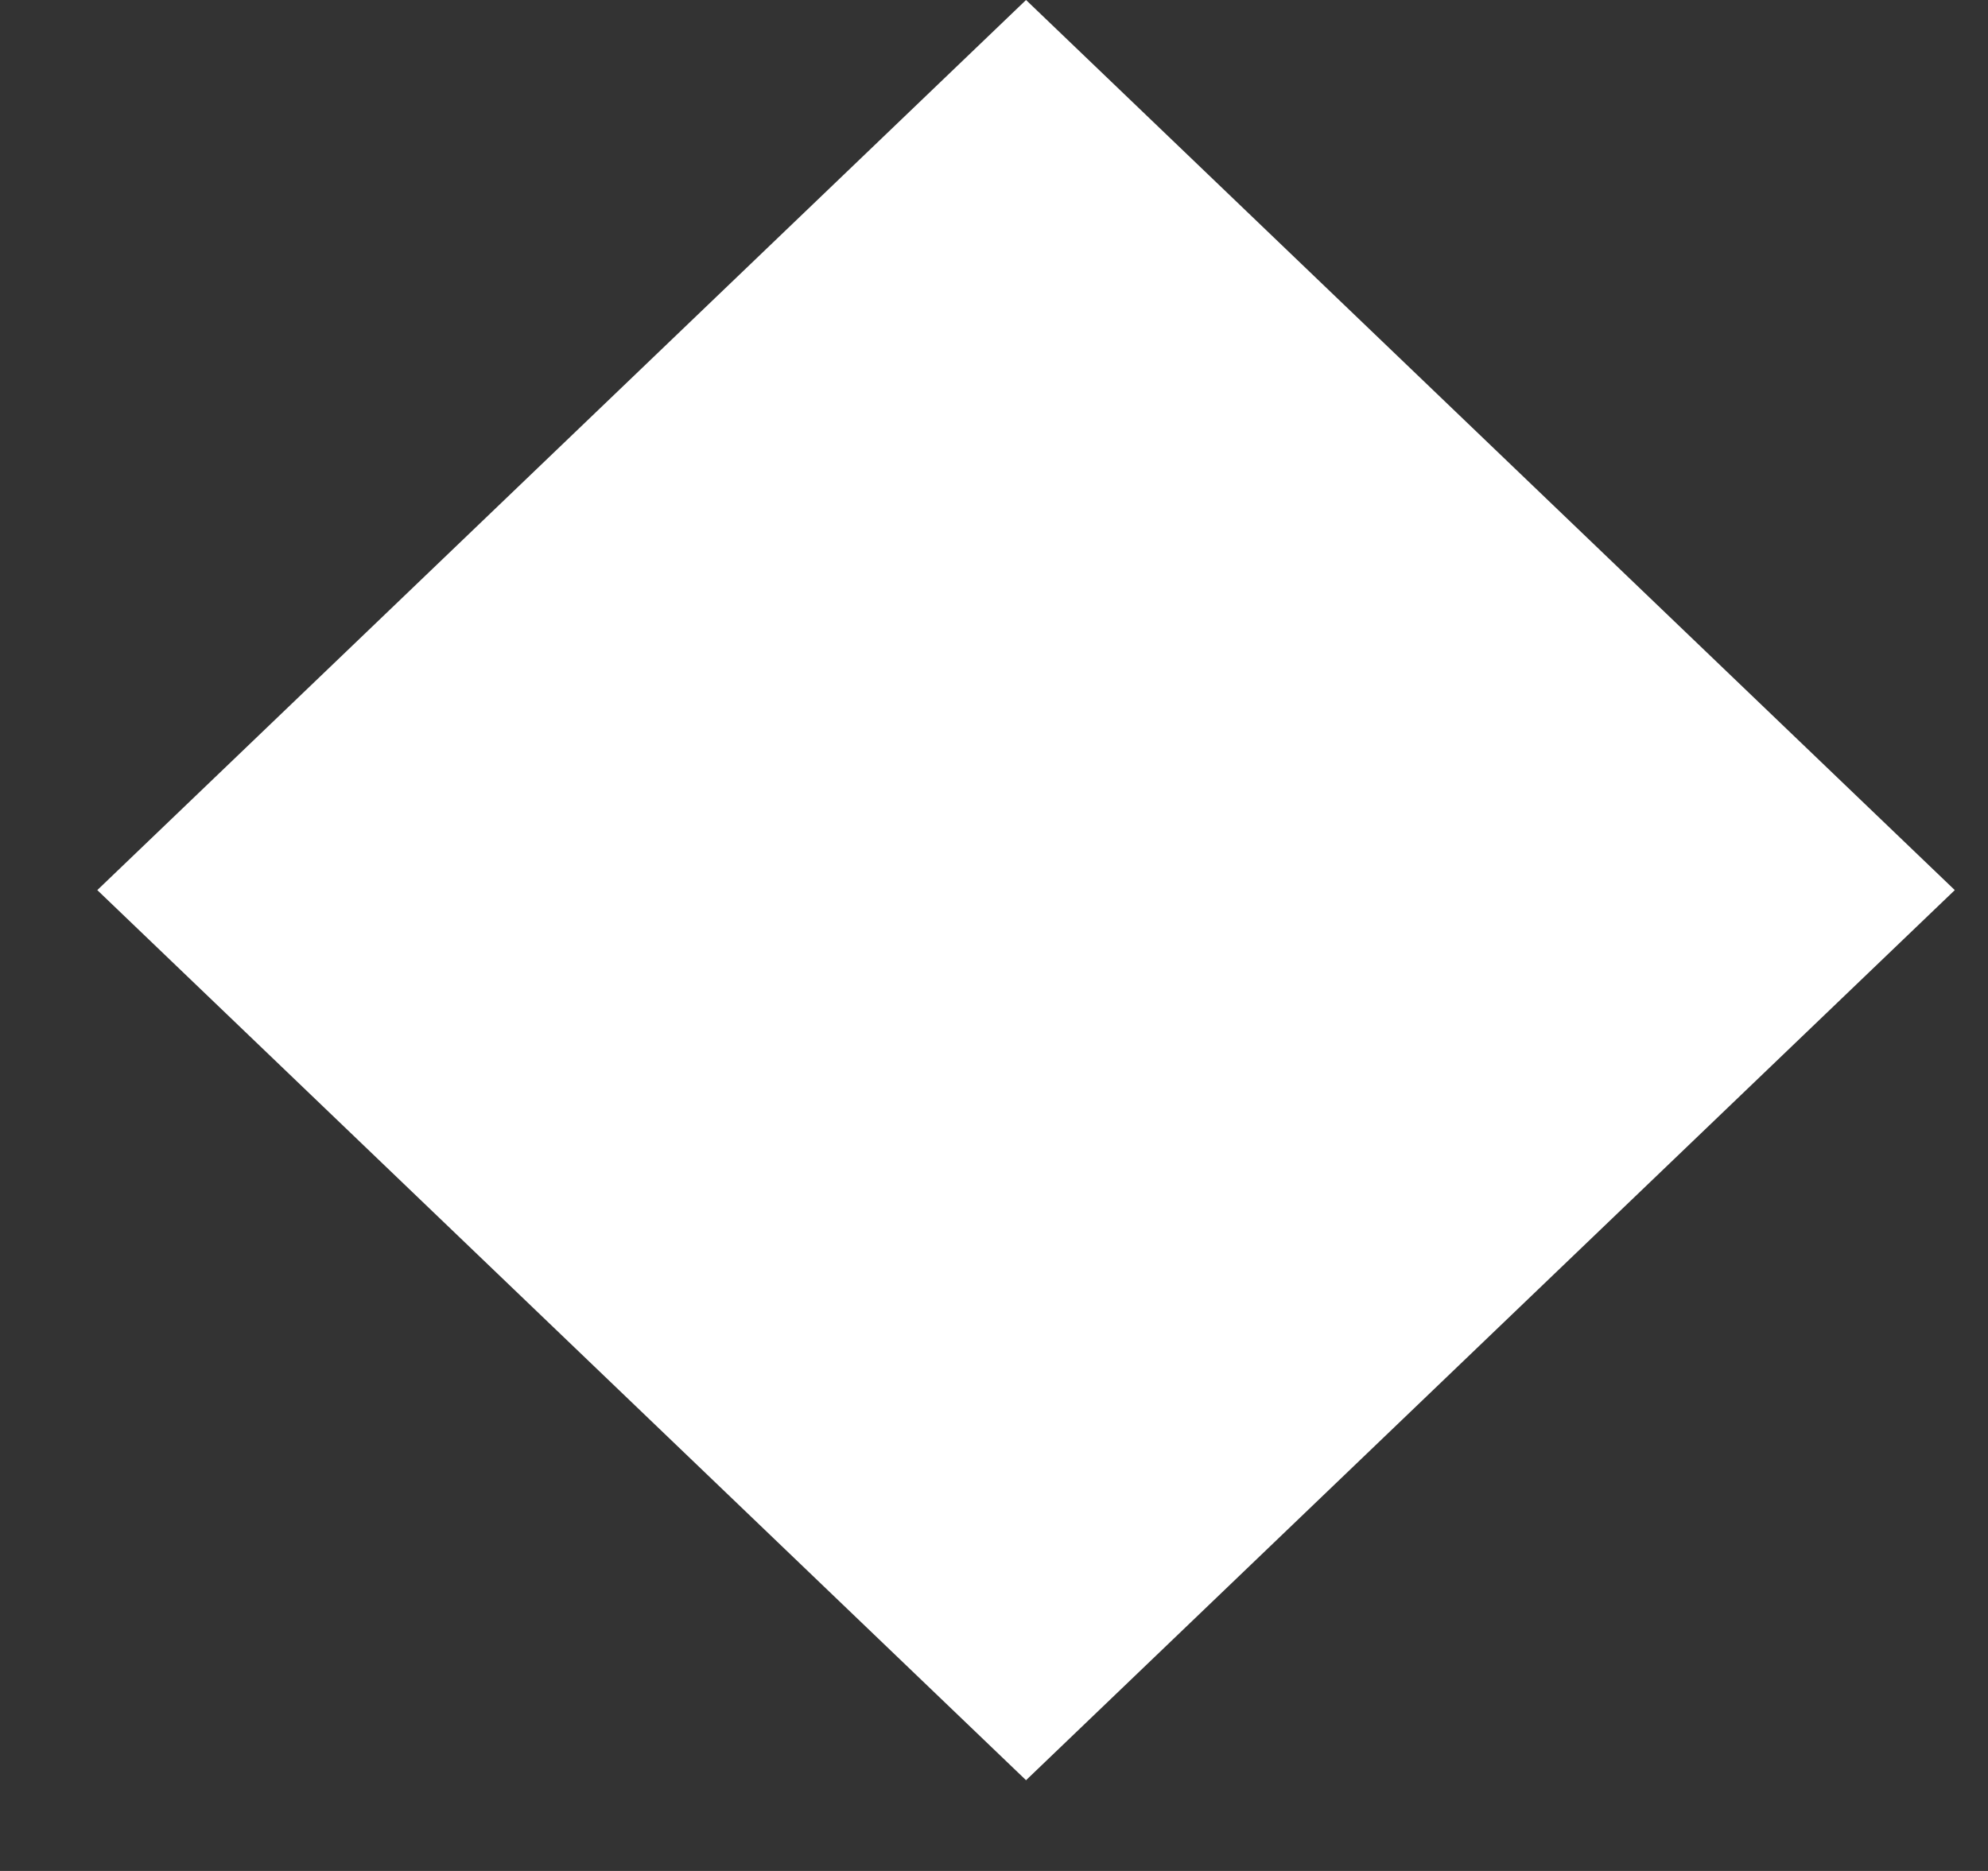 <svg width="17" height="16" viewBox="0 0 17 16" fill="none" xmlns="http://www.w3.org/2000/svg">
<rect x="0" y="0" width="17" height="16" fill="#333333" stroke="none"/>
<rect width="11" height="11" transform="matrix(0.722 0.692 -0.722 0.692 8.774 0)" fill="white"/>
</svg>
